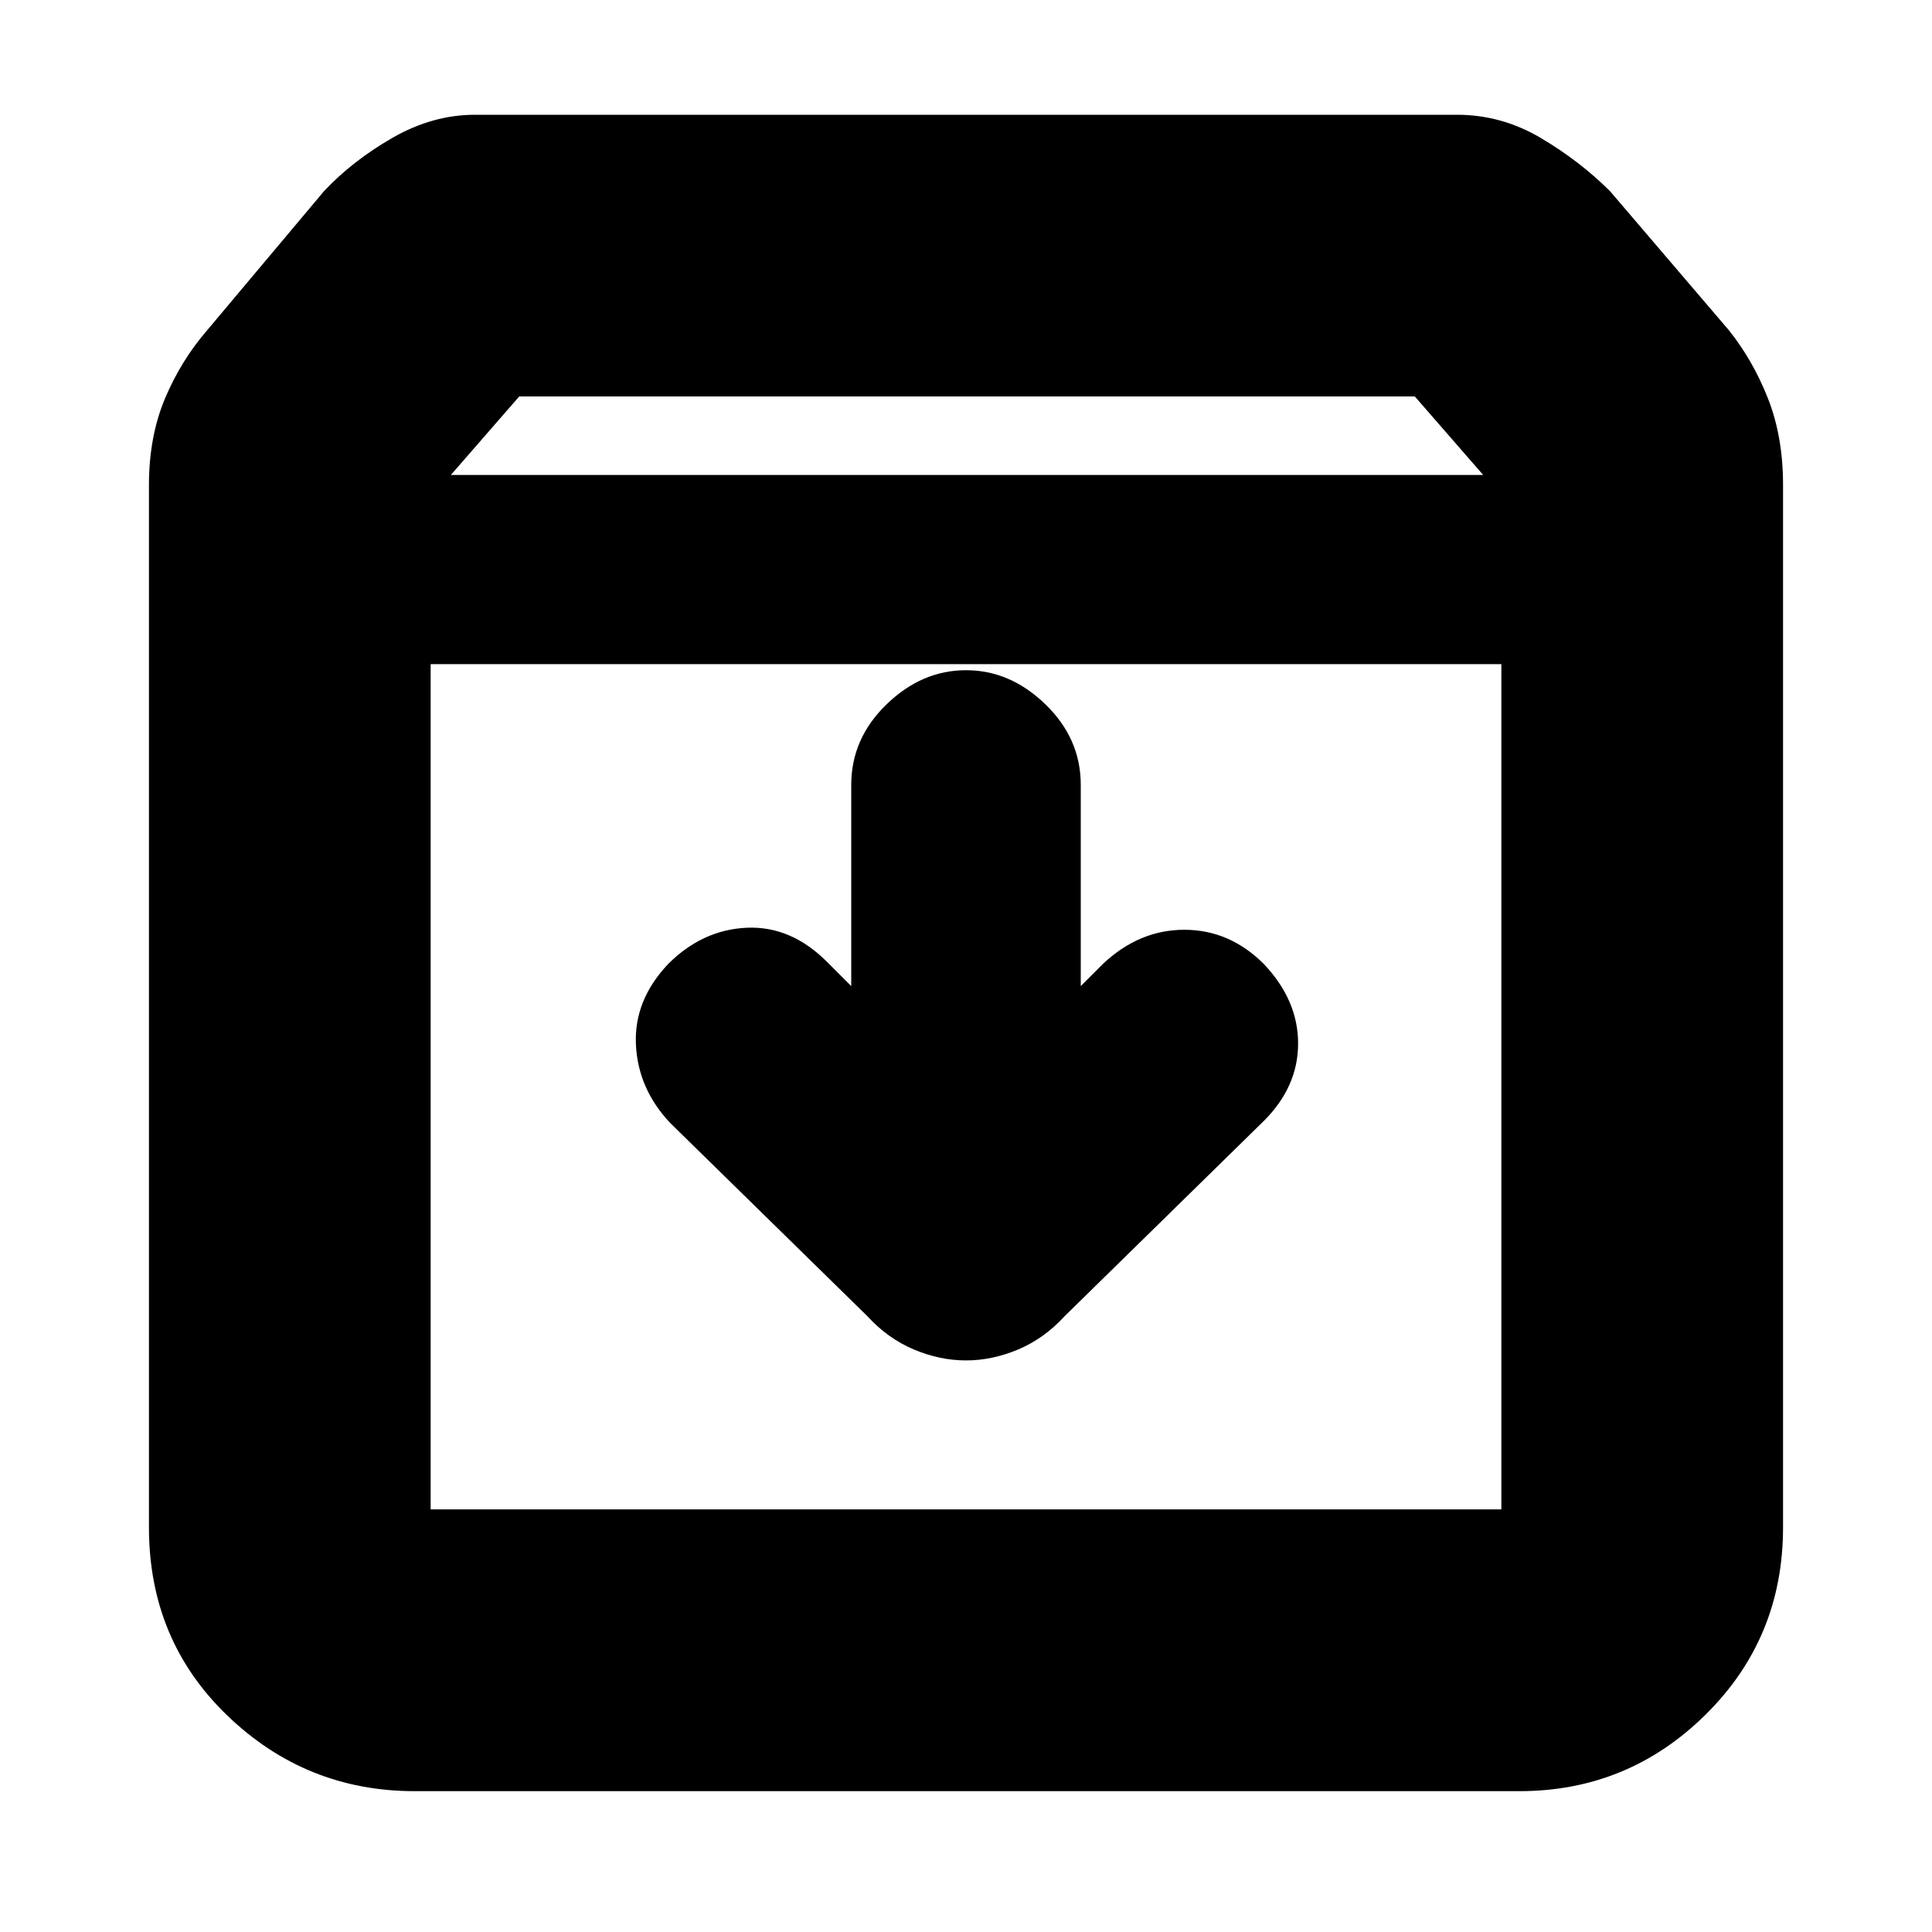 <svg xmlns="http://www.w3.org/2000/svg" height="20" width="20"><path d="M4.292 18.542q-1.125 0-1.938-.782-.812-.781-.812-1.948V5.021q0-.5.166-.896.167-.396.438-.708l1.208-1.438q.292-.312.708-.552.417-.239.855-.239h10.166q.459 0 .865.239.406.24.719.552l1.229 1.438q.25.312.406.708.156.396.156.896v10.791q0 1.146-.802 1.938t-1.927.792Zm.375-13.625h10.687l-.708-.813H5.375Zm-.209 10.708h11.084v-8.75H4.458v8.75ZM10 14.083q.271 0 .542-.114.27-.115.479-.344l2.062-2.021q.355-.354.355-.802 0-.448-.355-.823-.354-.354-.823-.354-.468 0-.843.354l-.229.229V8.125q0-.479-.365-.833T10 6.938q-.458 0-.823.354-.365.354-.365.833v2.083l-.25-.25q-.374-.375-.833-.354-.458.021-.812.375-.355.375-.334.833.021.459.355.813l2.041 2q.209.229.479.344.271.114.542.114Zm-5.542 1.542v-8.75 8.75Z"/></svg>